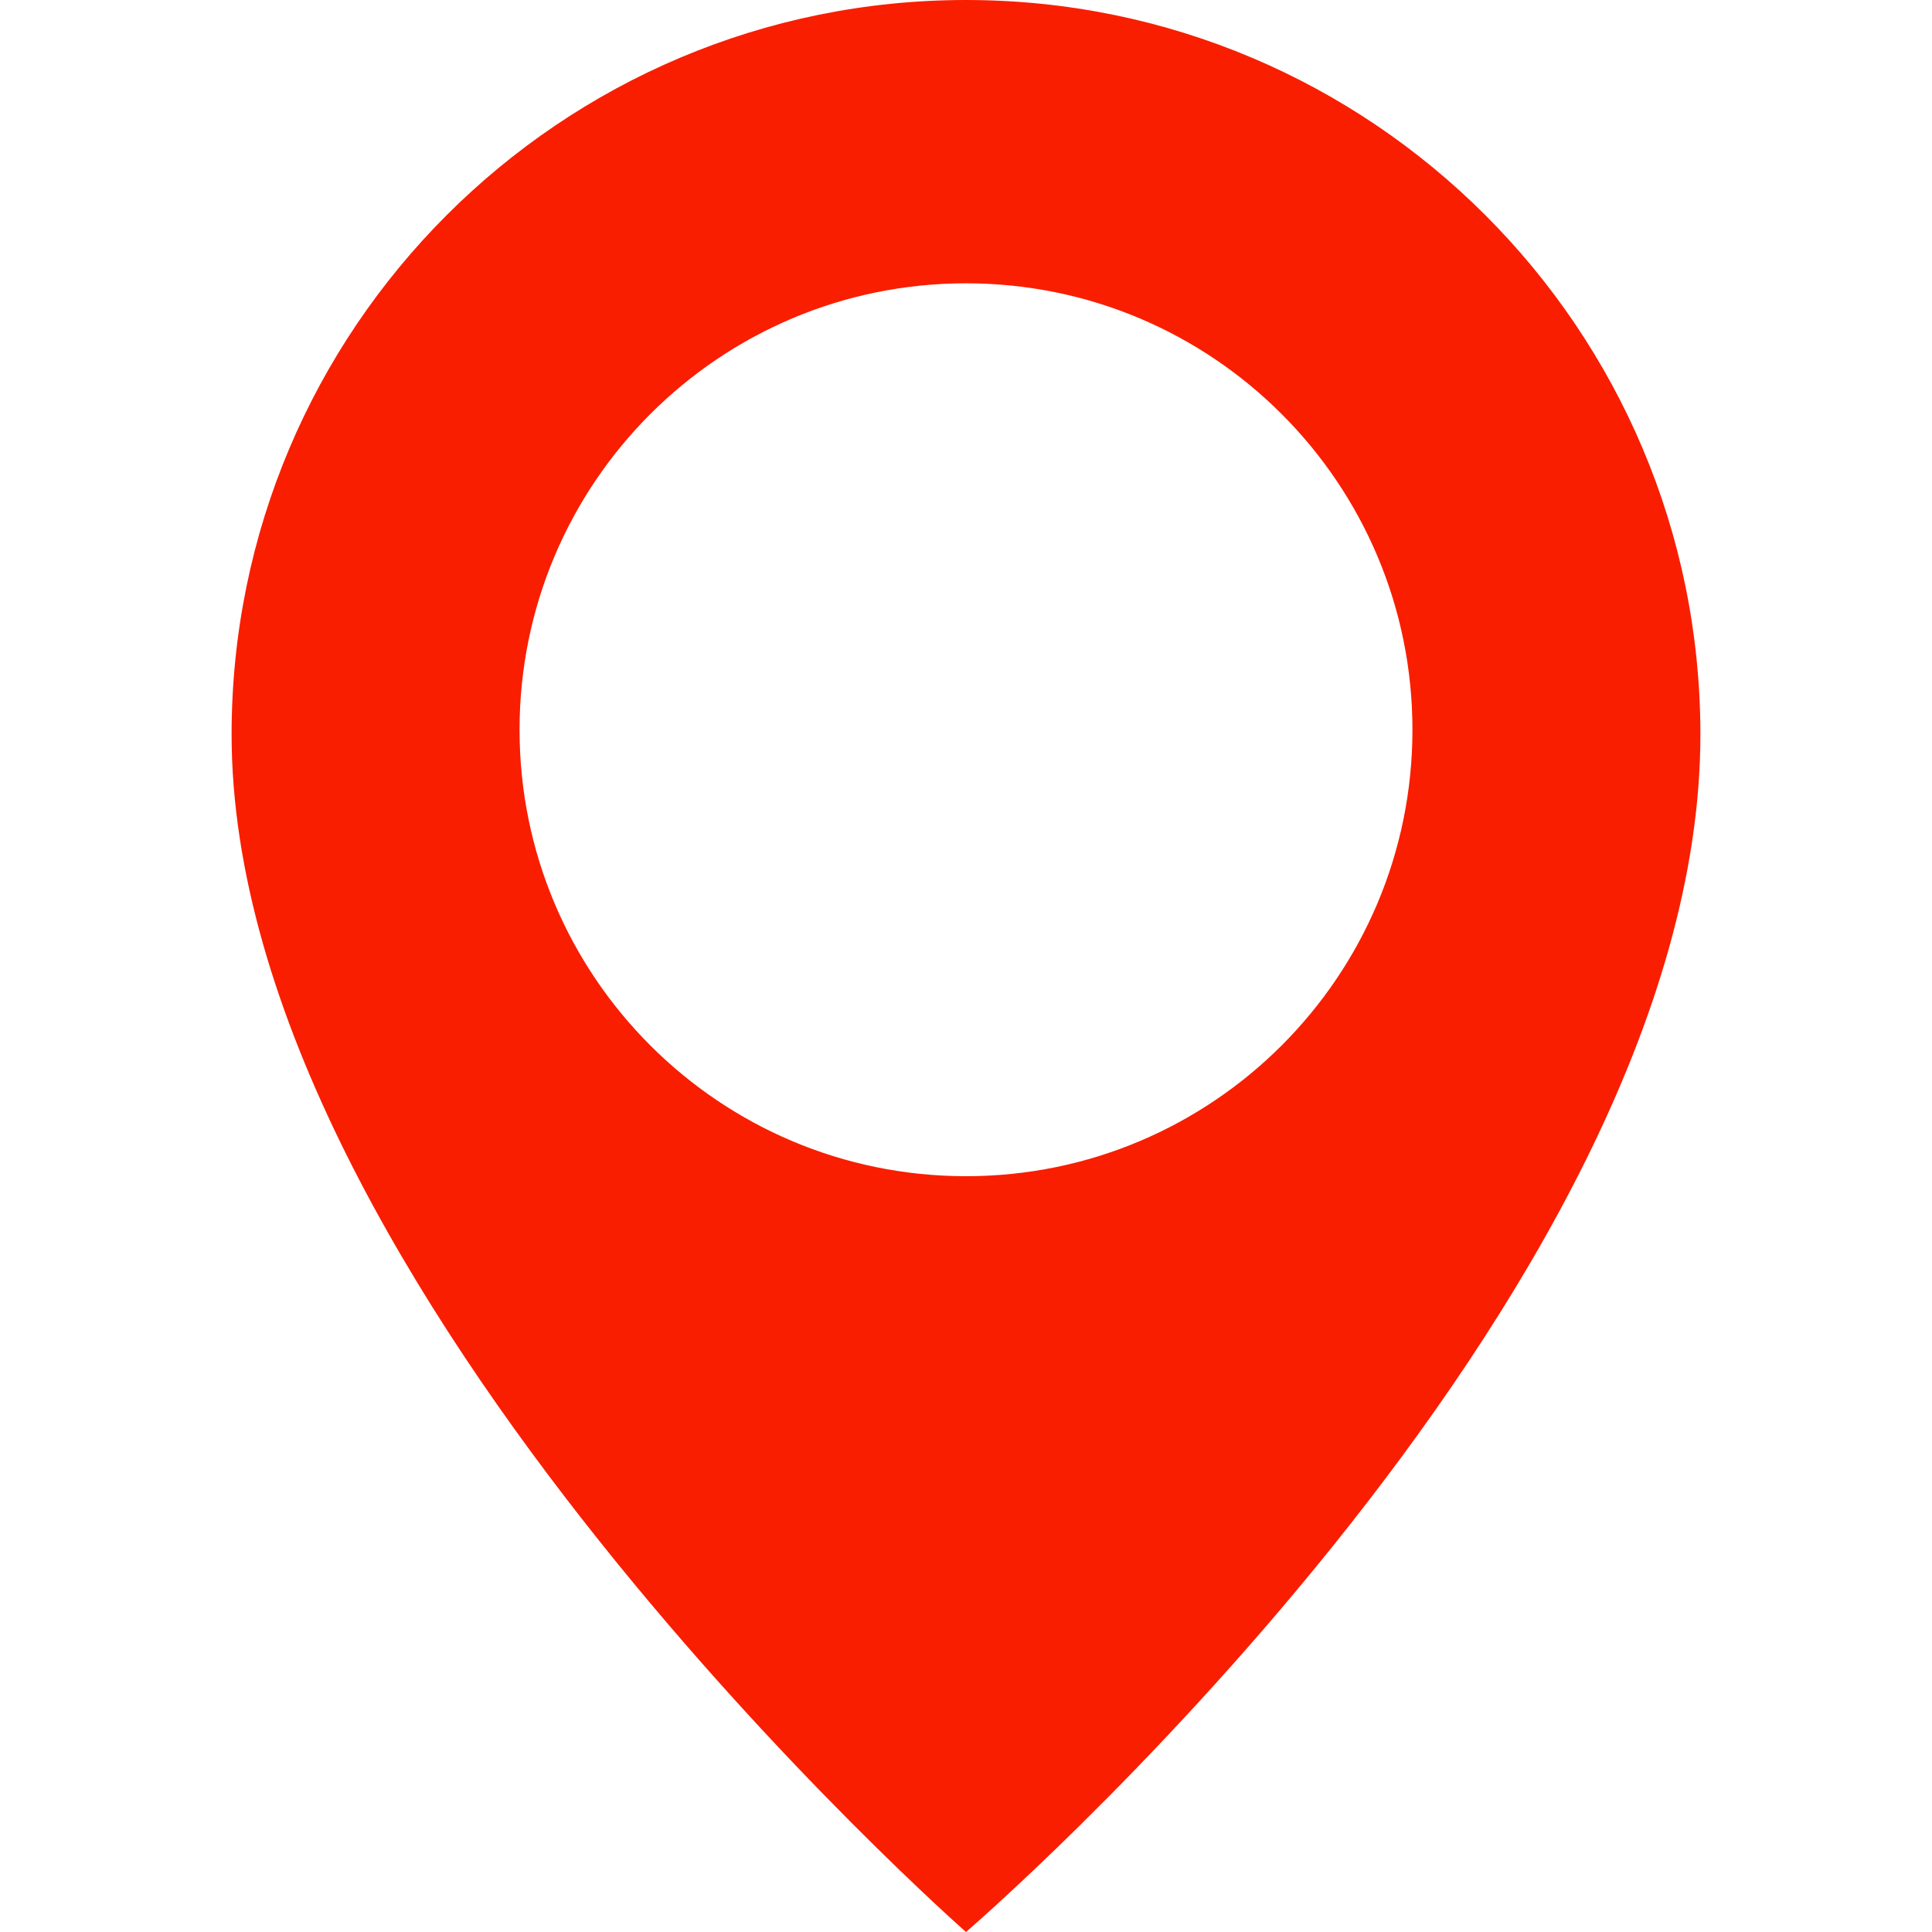 <?xml version="1.0" encoding="iso-8859-1"?>
<!-- Generator: Adobe Illustrator 23.0.1, SVG Export Plug-In . SVG Version: 6.00 Build 0)  -->
<svg version="1.1" xmlns="http://www.w3.org/2000/svg" xmlns:xlink="http://www.w3.org/1999/xlink" x="0px" y="0px"
	 viewBox="0 0 64 64" style="enable-background:new 0 0 64 64;" xml:space="preserve">
<g id="_x31_">
	<path style="fill:#F91E00;" d="M32,0C18.564,0,7.672,10.892,7.672,24.328C7.672,42.622,32,64,32,64s24.328-20.903,24.328-39.672
		C56.328,10.892,45.436,0,32,0z M32,38.963c-8.168,0-14.789-6.621-14.789-14.789S23.832,9.385,32,9.385s14.789,6.621,14.789,14.789
		S40.168,38.963,32,38.963z"/>
</g>
<g id="Layer_1">
</g>
</svg>
